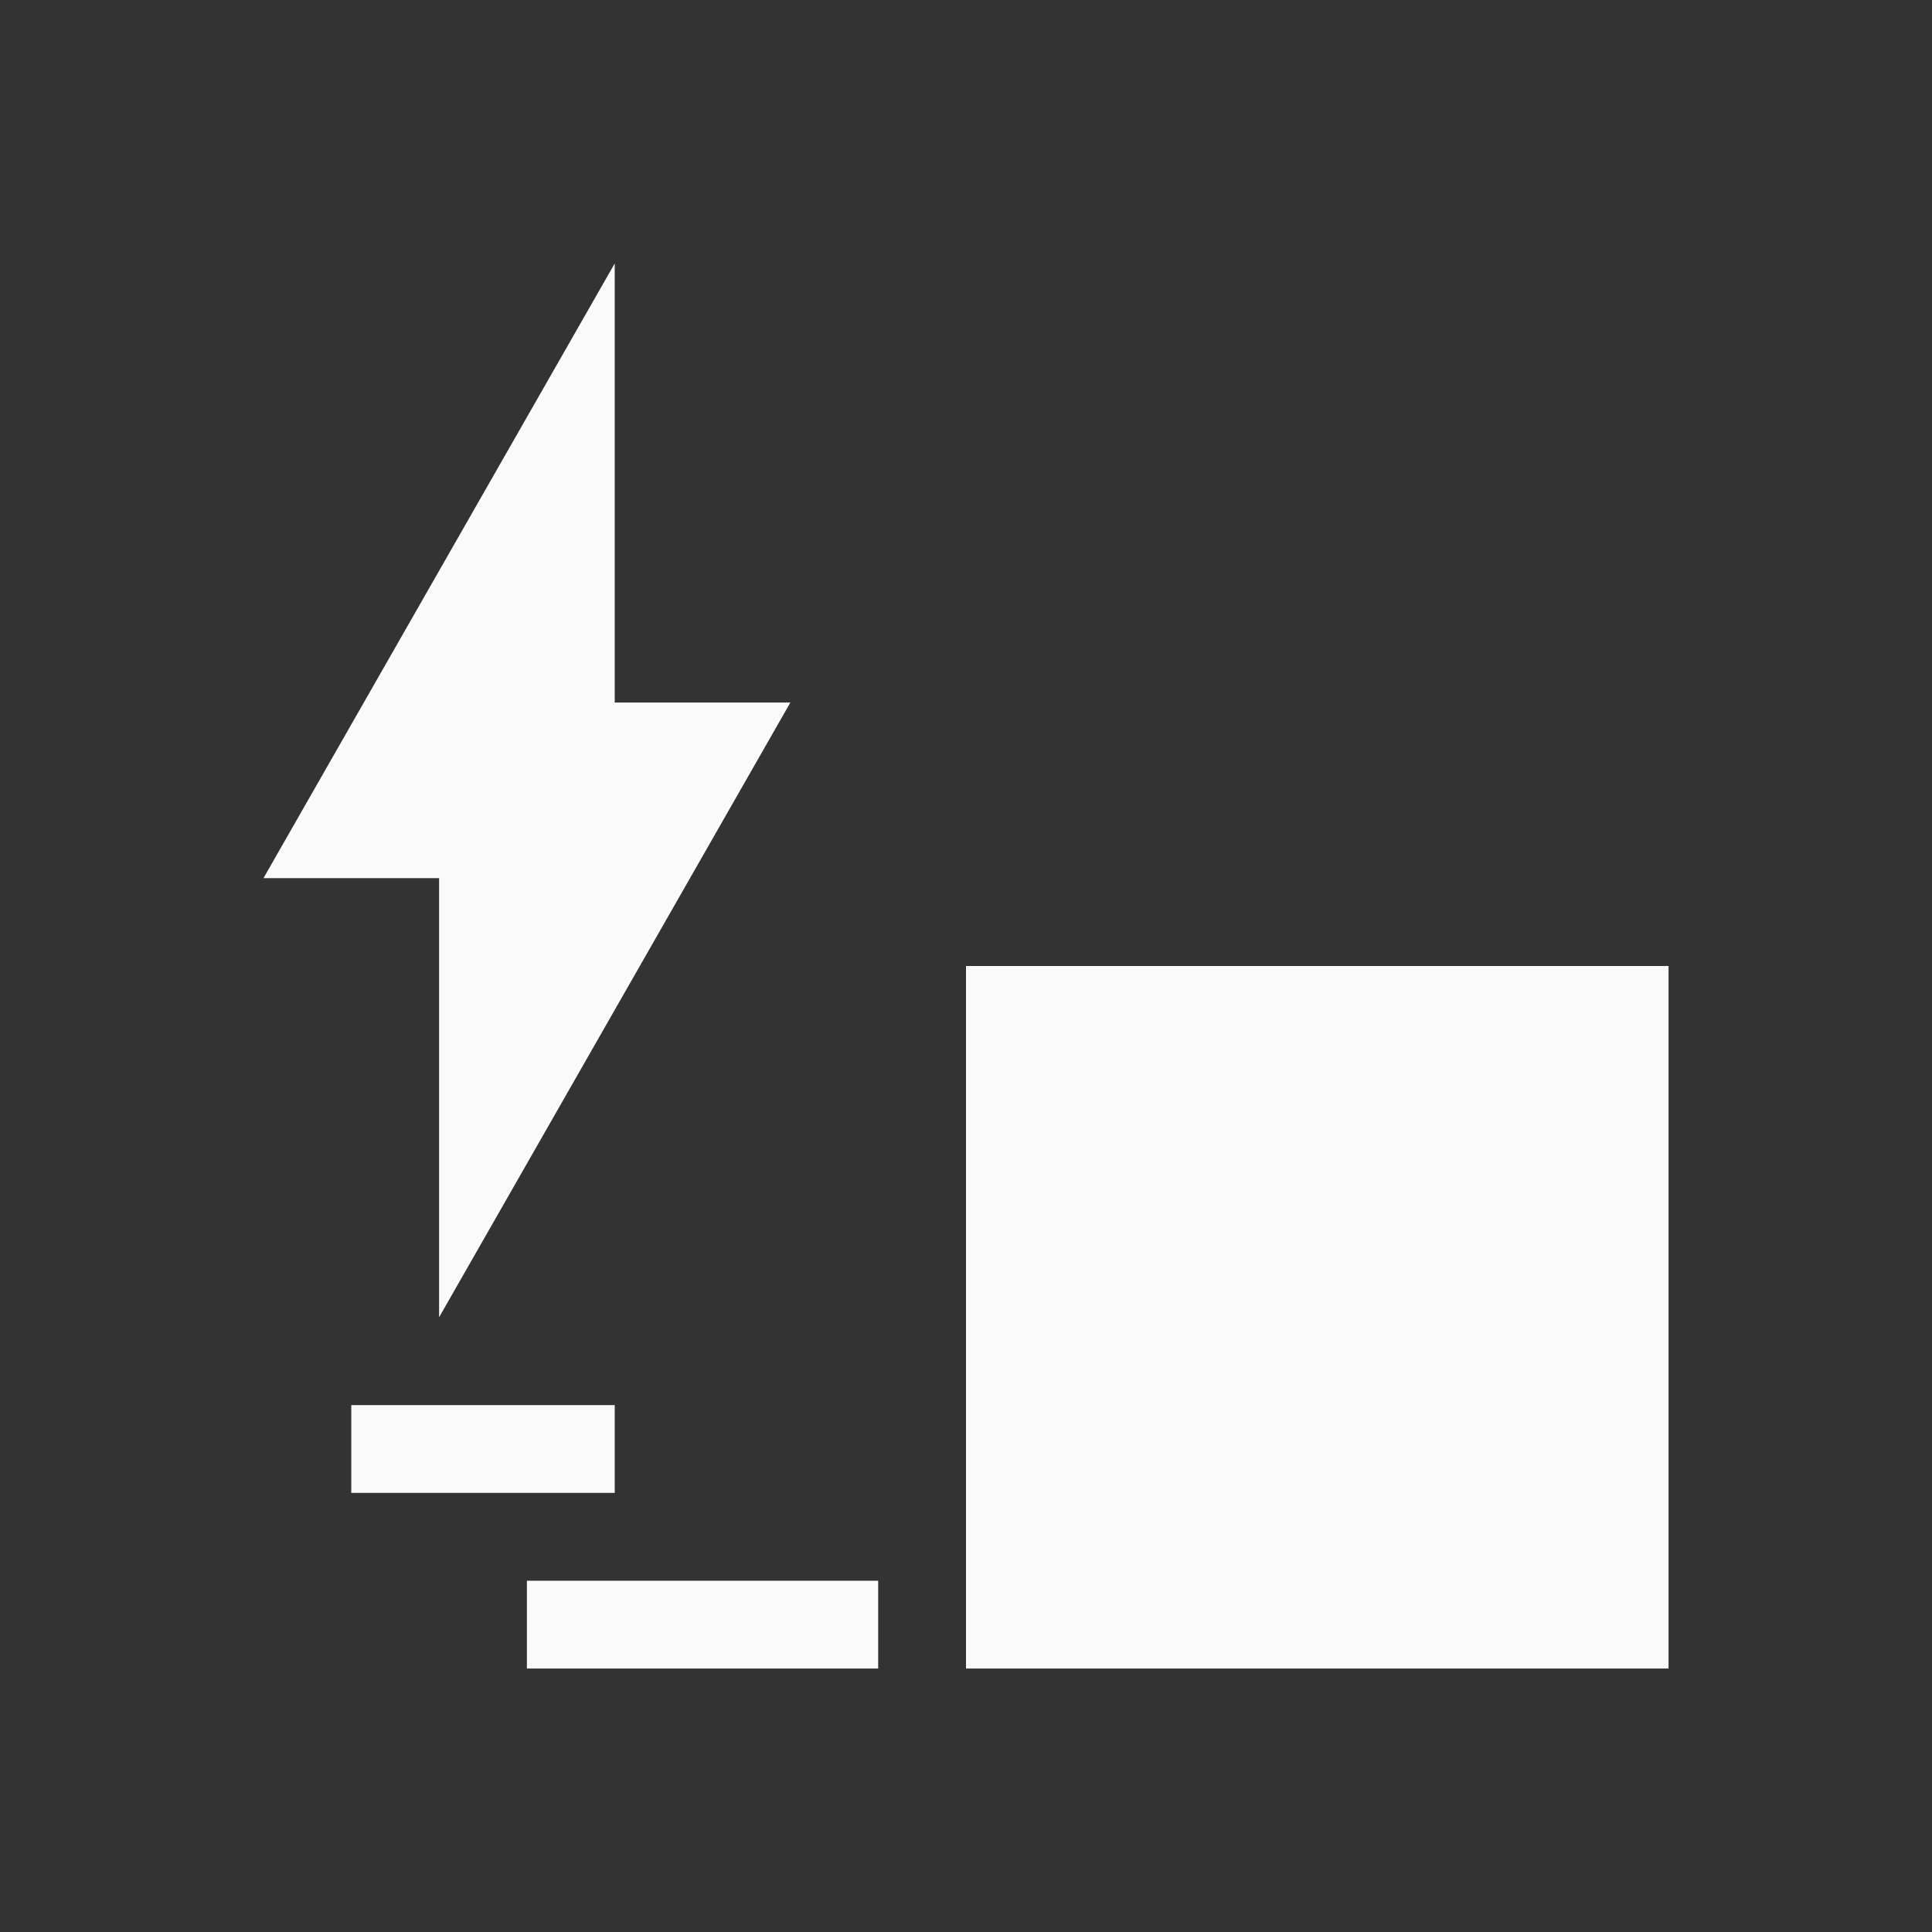 <svg xmlns="http://www.w3.org/2000/svg" viewBox="0 0 22 22">
  <rect x="0" y="0" width="22" height="22" fill="#333333" stroke="none"/>
  <defs id="defs3051">
    <style type="text/css" id="current-color-scheme">
      .ColorScheme-Text {
        color:#fafafa;
      }
      </style>
  </defs>
 <path 
    style="fill:currentColor;fill-opacity:1;stroke:none" 
    d="M 7 3 L 3 10 L 5 10 L 5 15 L 9 8 L 7 8 L 7 3 z M 11 11 L 11 19 L 19 19 L 19 11 L 11 11 z M 4 16 L 4 17 L 7 17 L 7 16 L 4 16 z M 6 18 L 6 19 L 10 19 L 10 18 L 6 18 z "
    class="ColorScheme-Text"
    />  
</svg>
